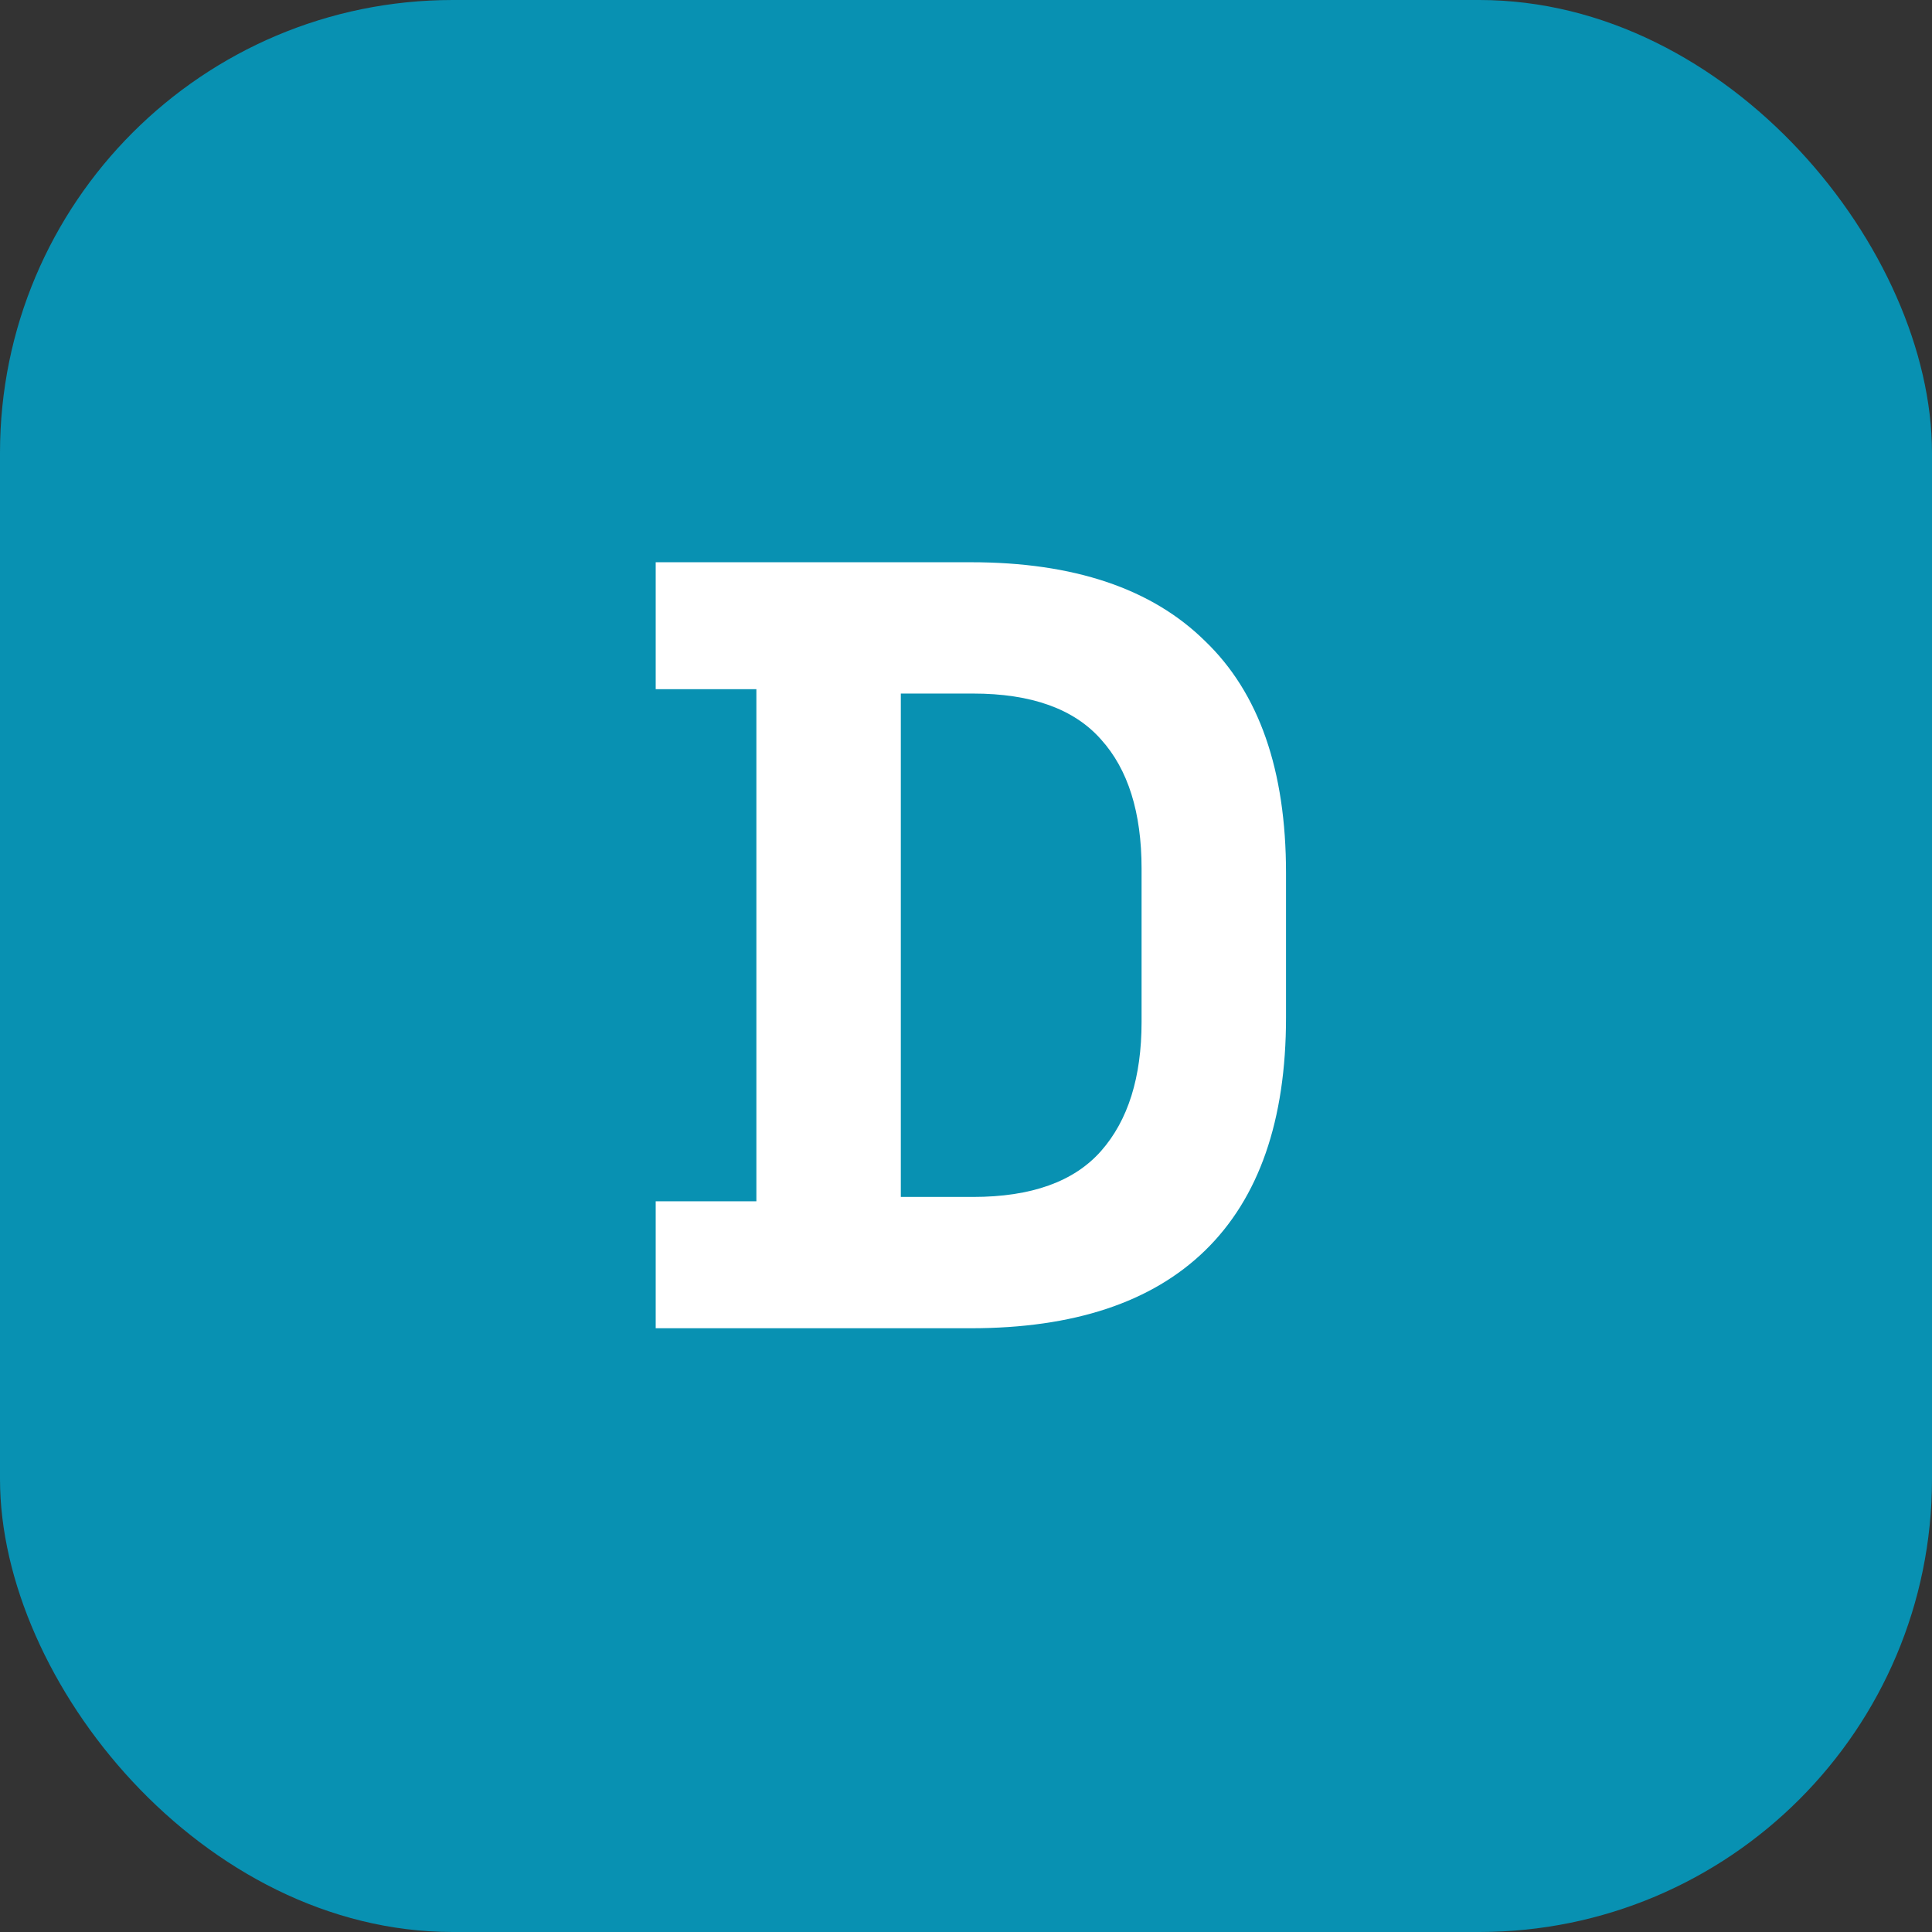 <svg width="256" height="256" viewBox="0 0 256 256" fill="none" xmlns="http://www.w3.org/2000/svg">
<rect x="0" y="0" width="256" height="256" fill="#333333" stroke="none"/>
<rect width="256" height="256" rx="60" fill="#0891B2"/>
<path d="M86.884 176V159.18H100.224V91.32H86.884V74.5H128.644C142.274 74.5 152.617 77.98 159.674 84.94C166.827 91.803 170.404 102.05 170.404 115.68V134.82C170.404 148.45 166.827 158.745 159.674 165.705C152.617 172.568 142.274 176 128.644 176H86.884ZM119.364 158.6H128.934C136.667 158.6 142.322 156.57 145.899 152.51C149.476 148.45 151.264 142.747 151.264 135.4V115.1C151.264 107.657 149.476 101.953 145.899 97.99C142.322 93.93 136.667 91.9 128.934 91.9H119.364V158.6Z" fill="white"/>
</svg>
